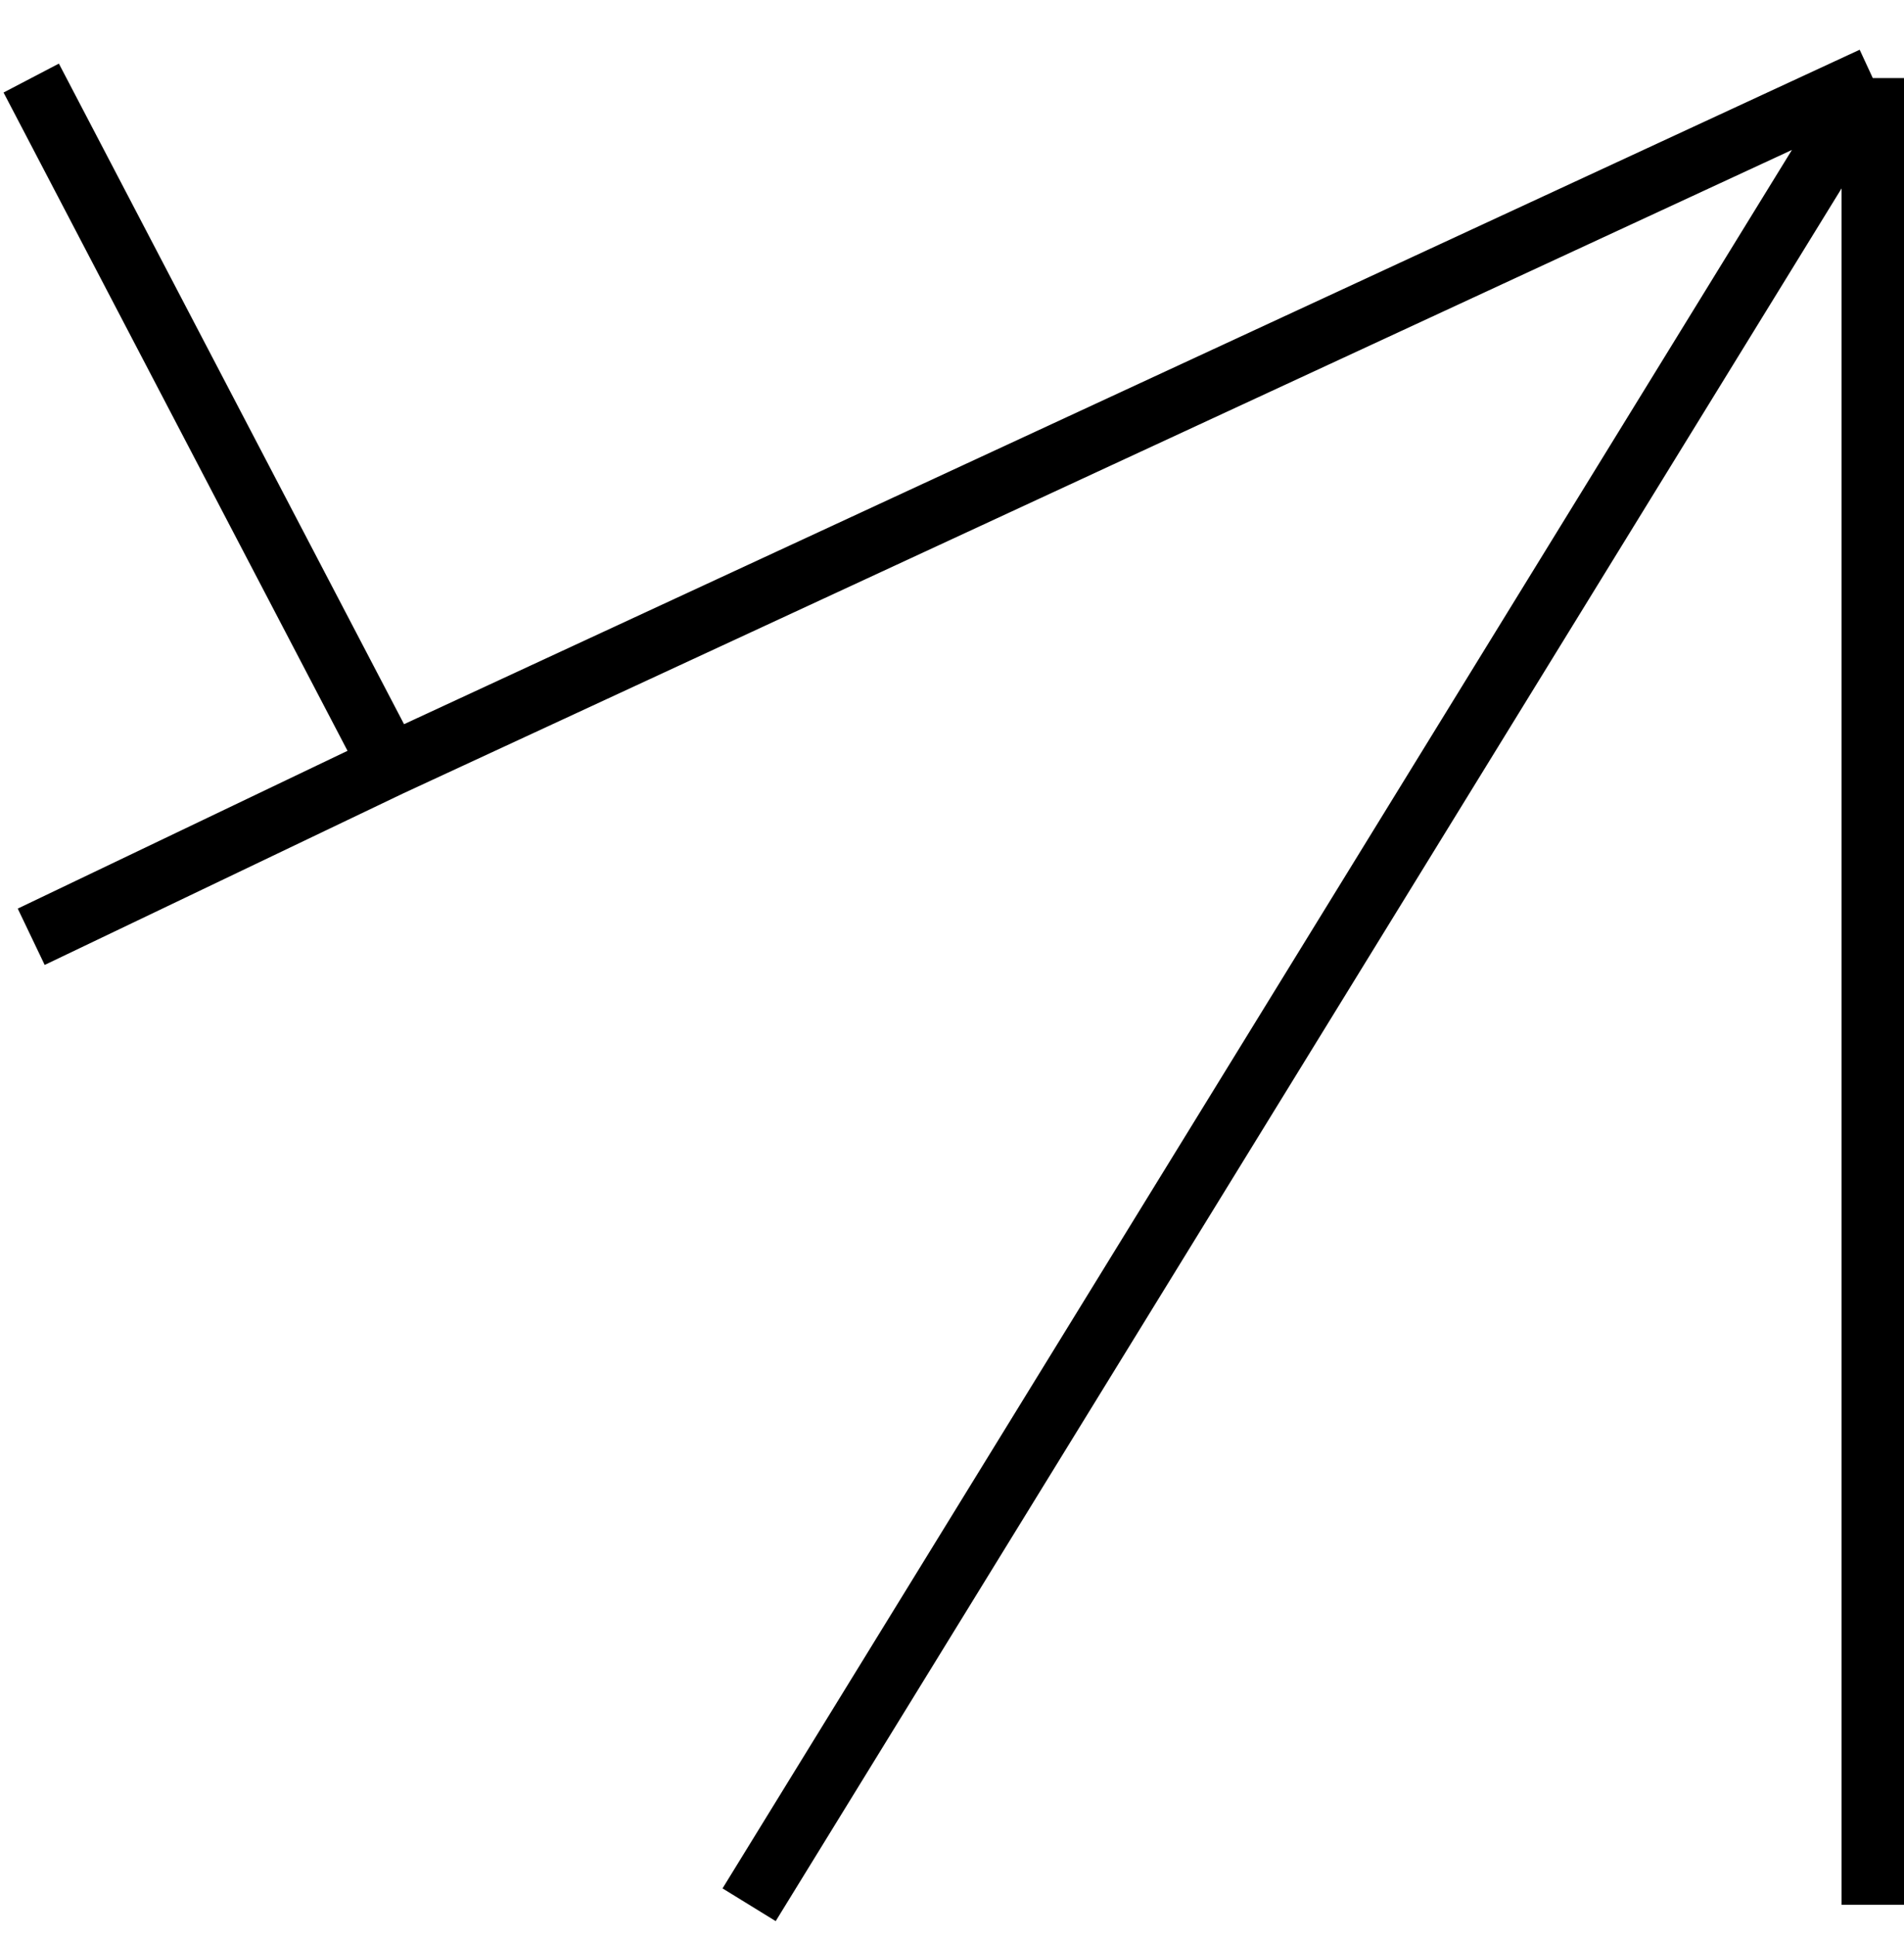 <svg width="61" height="62" viewBox="0 0 61 62" fill="none" xmlns="http://www.w3.org/2000/svg">
<path d="M60 61V2.5M60 2.5L24 61M60 2.5L12.5 24.5M1 2.5L12.5 24.5M12.5 24.5L1 30" stroke="black" stroke-width="2"/>
</svg>

